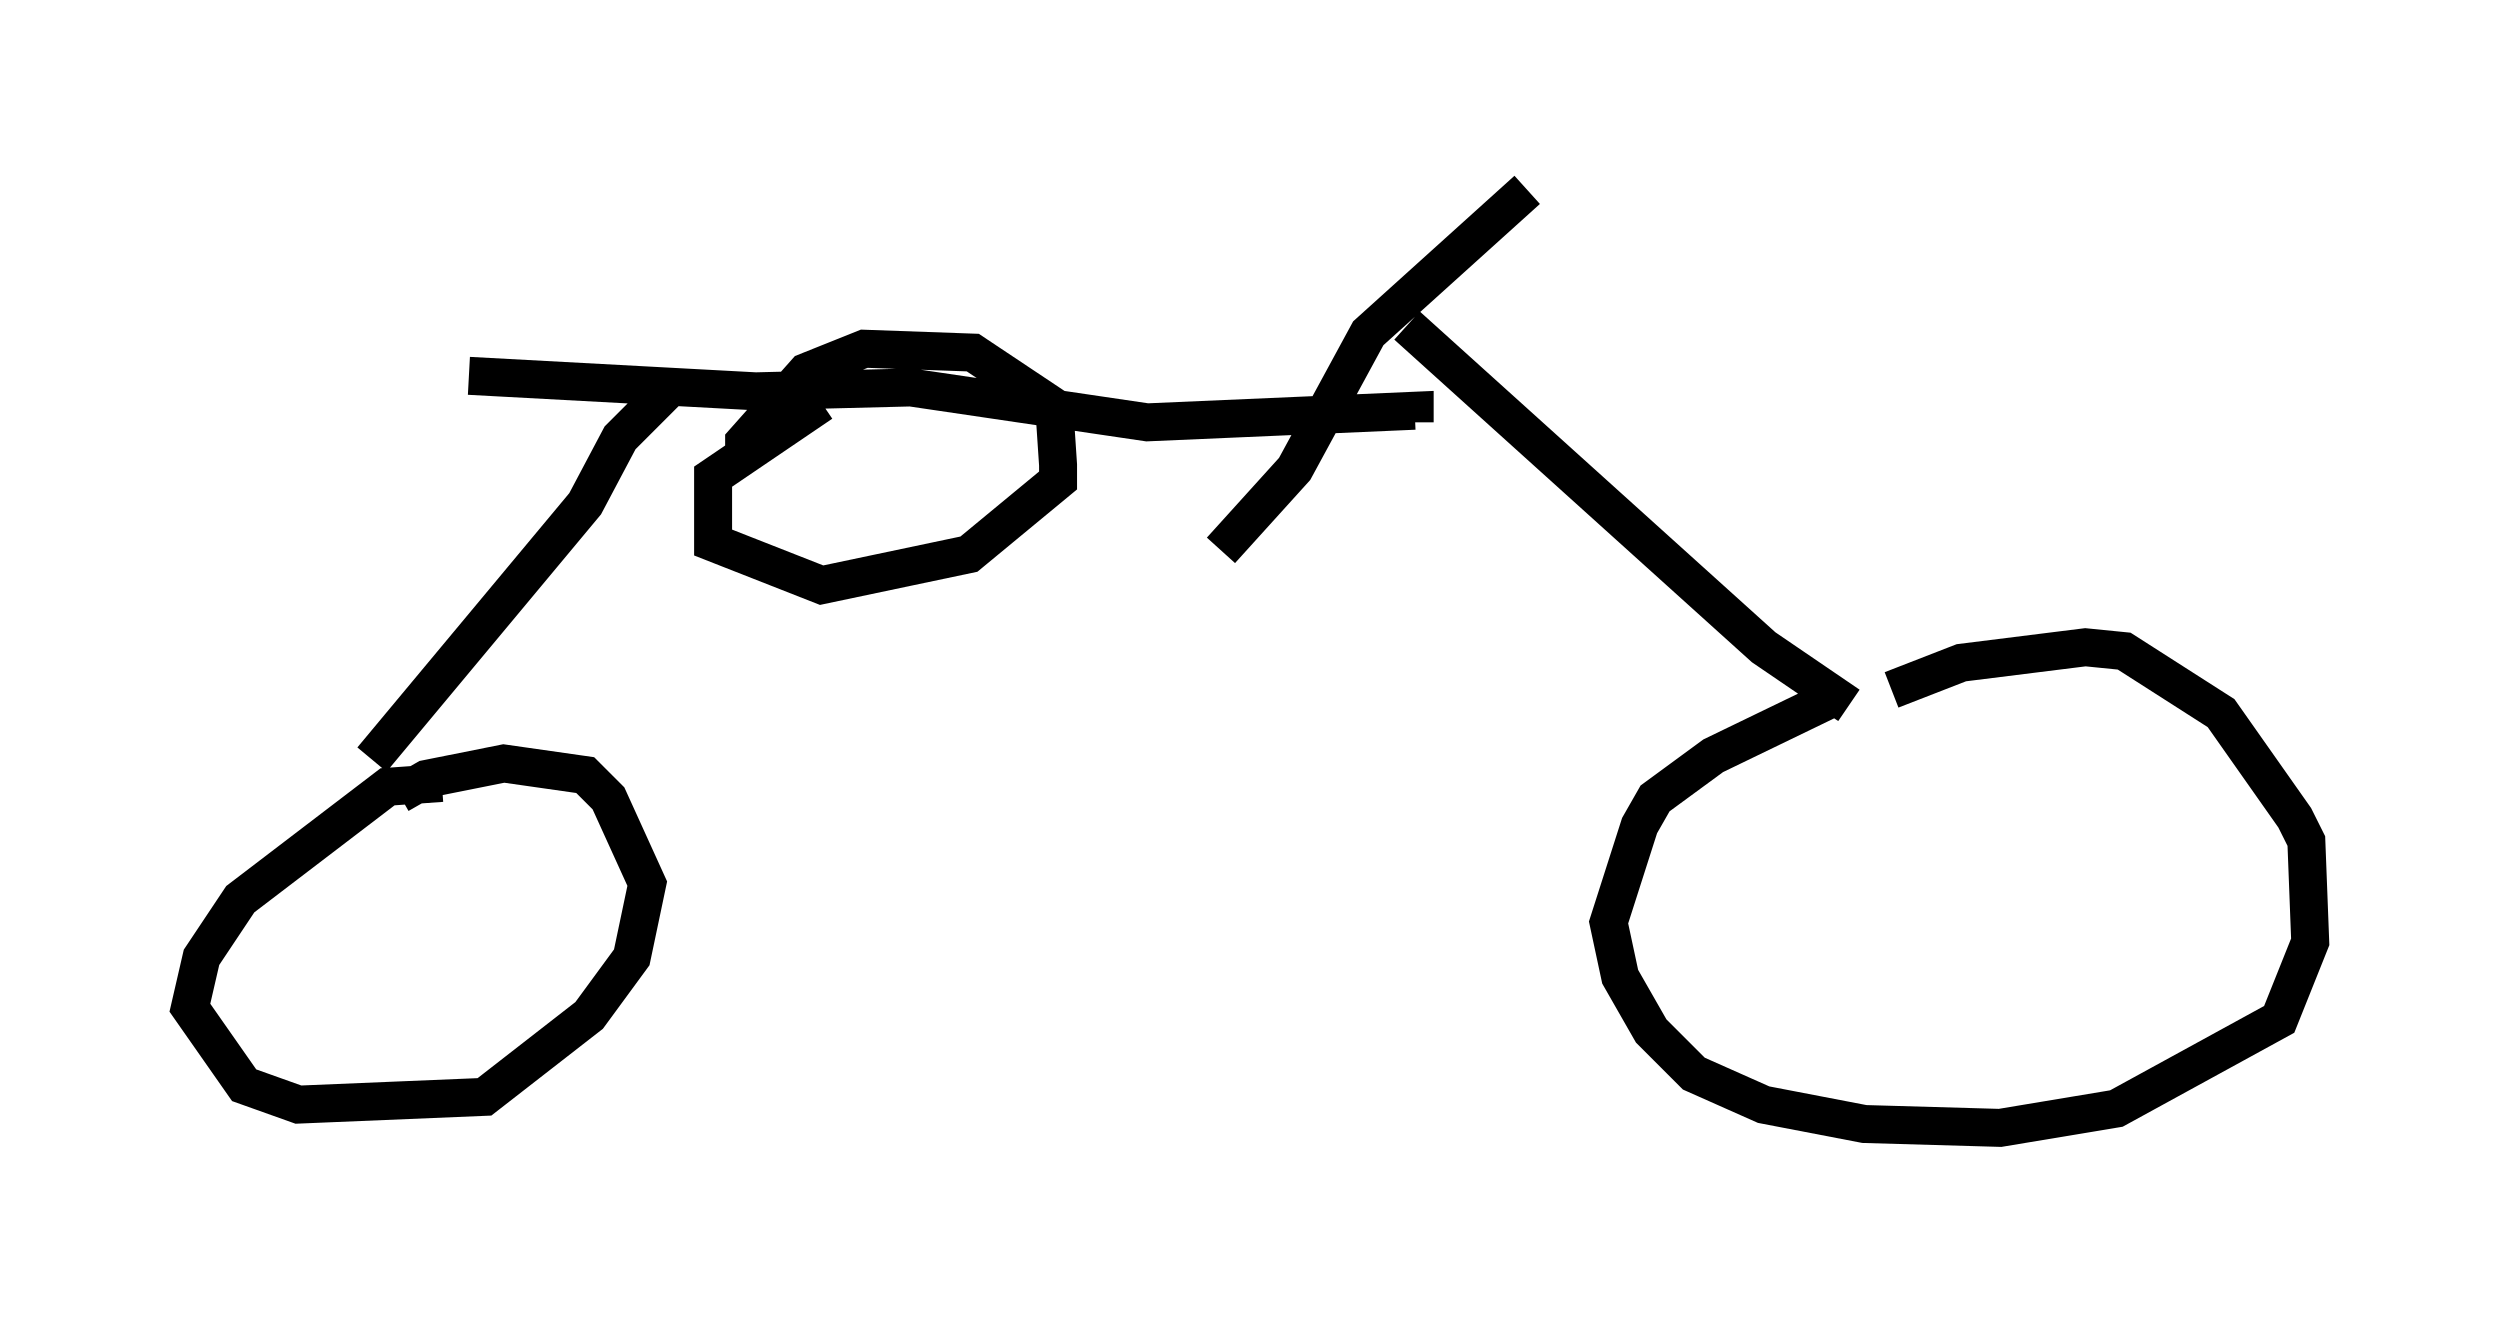 <?xml version="1.0" encoding="utf-8" ?>
<svg baseProfile="full" height="34.704" version="1.1" width="65.84" xmlns="http://www.w3.org/2000/svg" xmlns:ev="http://www.w3.org/2001/xml-events" xmlns:xlink="http://www.w3.org/1999/xlink"><defs /><rect fill="white" height="34.704" width="65.84" x="0" y="0" /><path d="M52.878, 17.556 m-4.594, 0.817 l-3.165, 1.531 -1.531, 1.123 l-0.408, 0.715 -0.817, 2.552 l0.306, 1.429 0.817, 1.429 l1.123, 1.123 1.838, 0.817 l2.654, 0.51 3.573, 0.102 l3.063, -0.51 4.288, -2.348 l0.817, -2.042 -0.102, -2.654 l-0.306, -0.613 -1.94, -2.756 l-2.552, -1.633 -1.021, -0.102 l-3.267, 0.408 -1.838, 0.715 m-1.123, 0.408 l-2.246, -1.531 -9.392, -8.473 m3.165, -3.573 l-4.185, 3.777 -1.94, 3.573 l-1.94, 2.144 m3.777, -5.513 l0.0, 0.0 m-24.296, 11.638 l-1.429, 0.102 -3.879, 2.96 l-1.021, 1.531 -0.306, 1.327 l1.429, 2.042 1.429, 0.51 l4.9, -0.204 2.756, -2.144 l1.123, -1.531 0.408, -1.94 l-1.021, -2.246 -0.613, -0.613 l-2.144, -0.306 -2.042, 0.408 l-0.715, 0.408 m-0.715, -0.919 l5.615, -6.738 0.919, -1.735 l1.429, -1.429 m-5.41, -0.204 l7.554, 0.408 4.083, -0.102 l6.227, 0.919 7.044, -0.306 l0.0, 0.306 m-15.619, -0.51 l-2.858, 1.94 0.0, 1.735 l2.858, 1.123 3.879, -0.817 l2.348, -1.94 0.0, -0.408 l-0.102, -1.531 -2.144, -1.429 l-2.858, -0.102 -1.531, 0.613 l-1.633, 1.838 0.0, 0.408 " fill="none" stroke="black" stroke-width="1" /></svg>